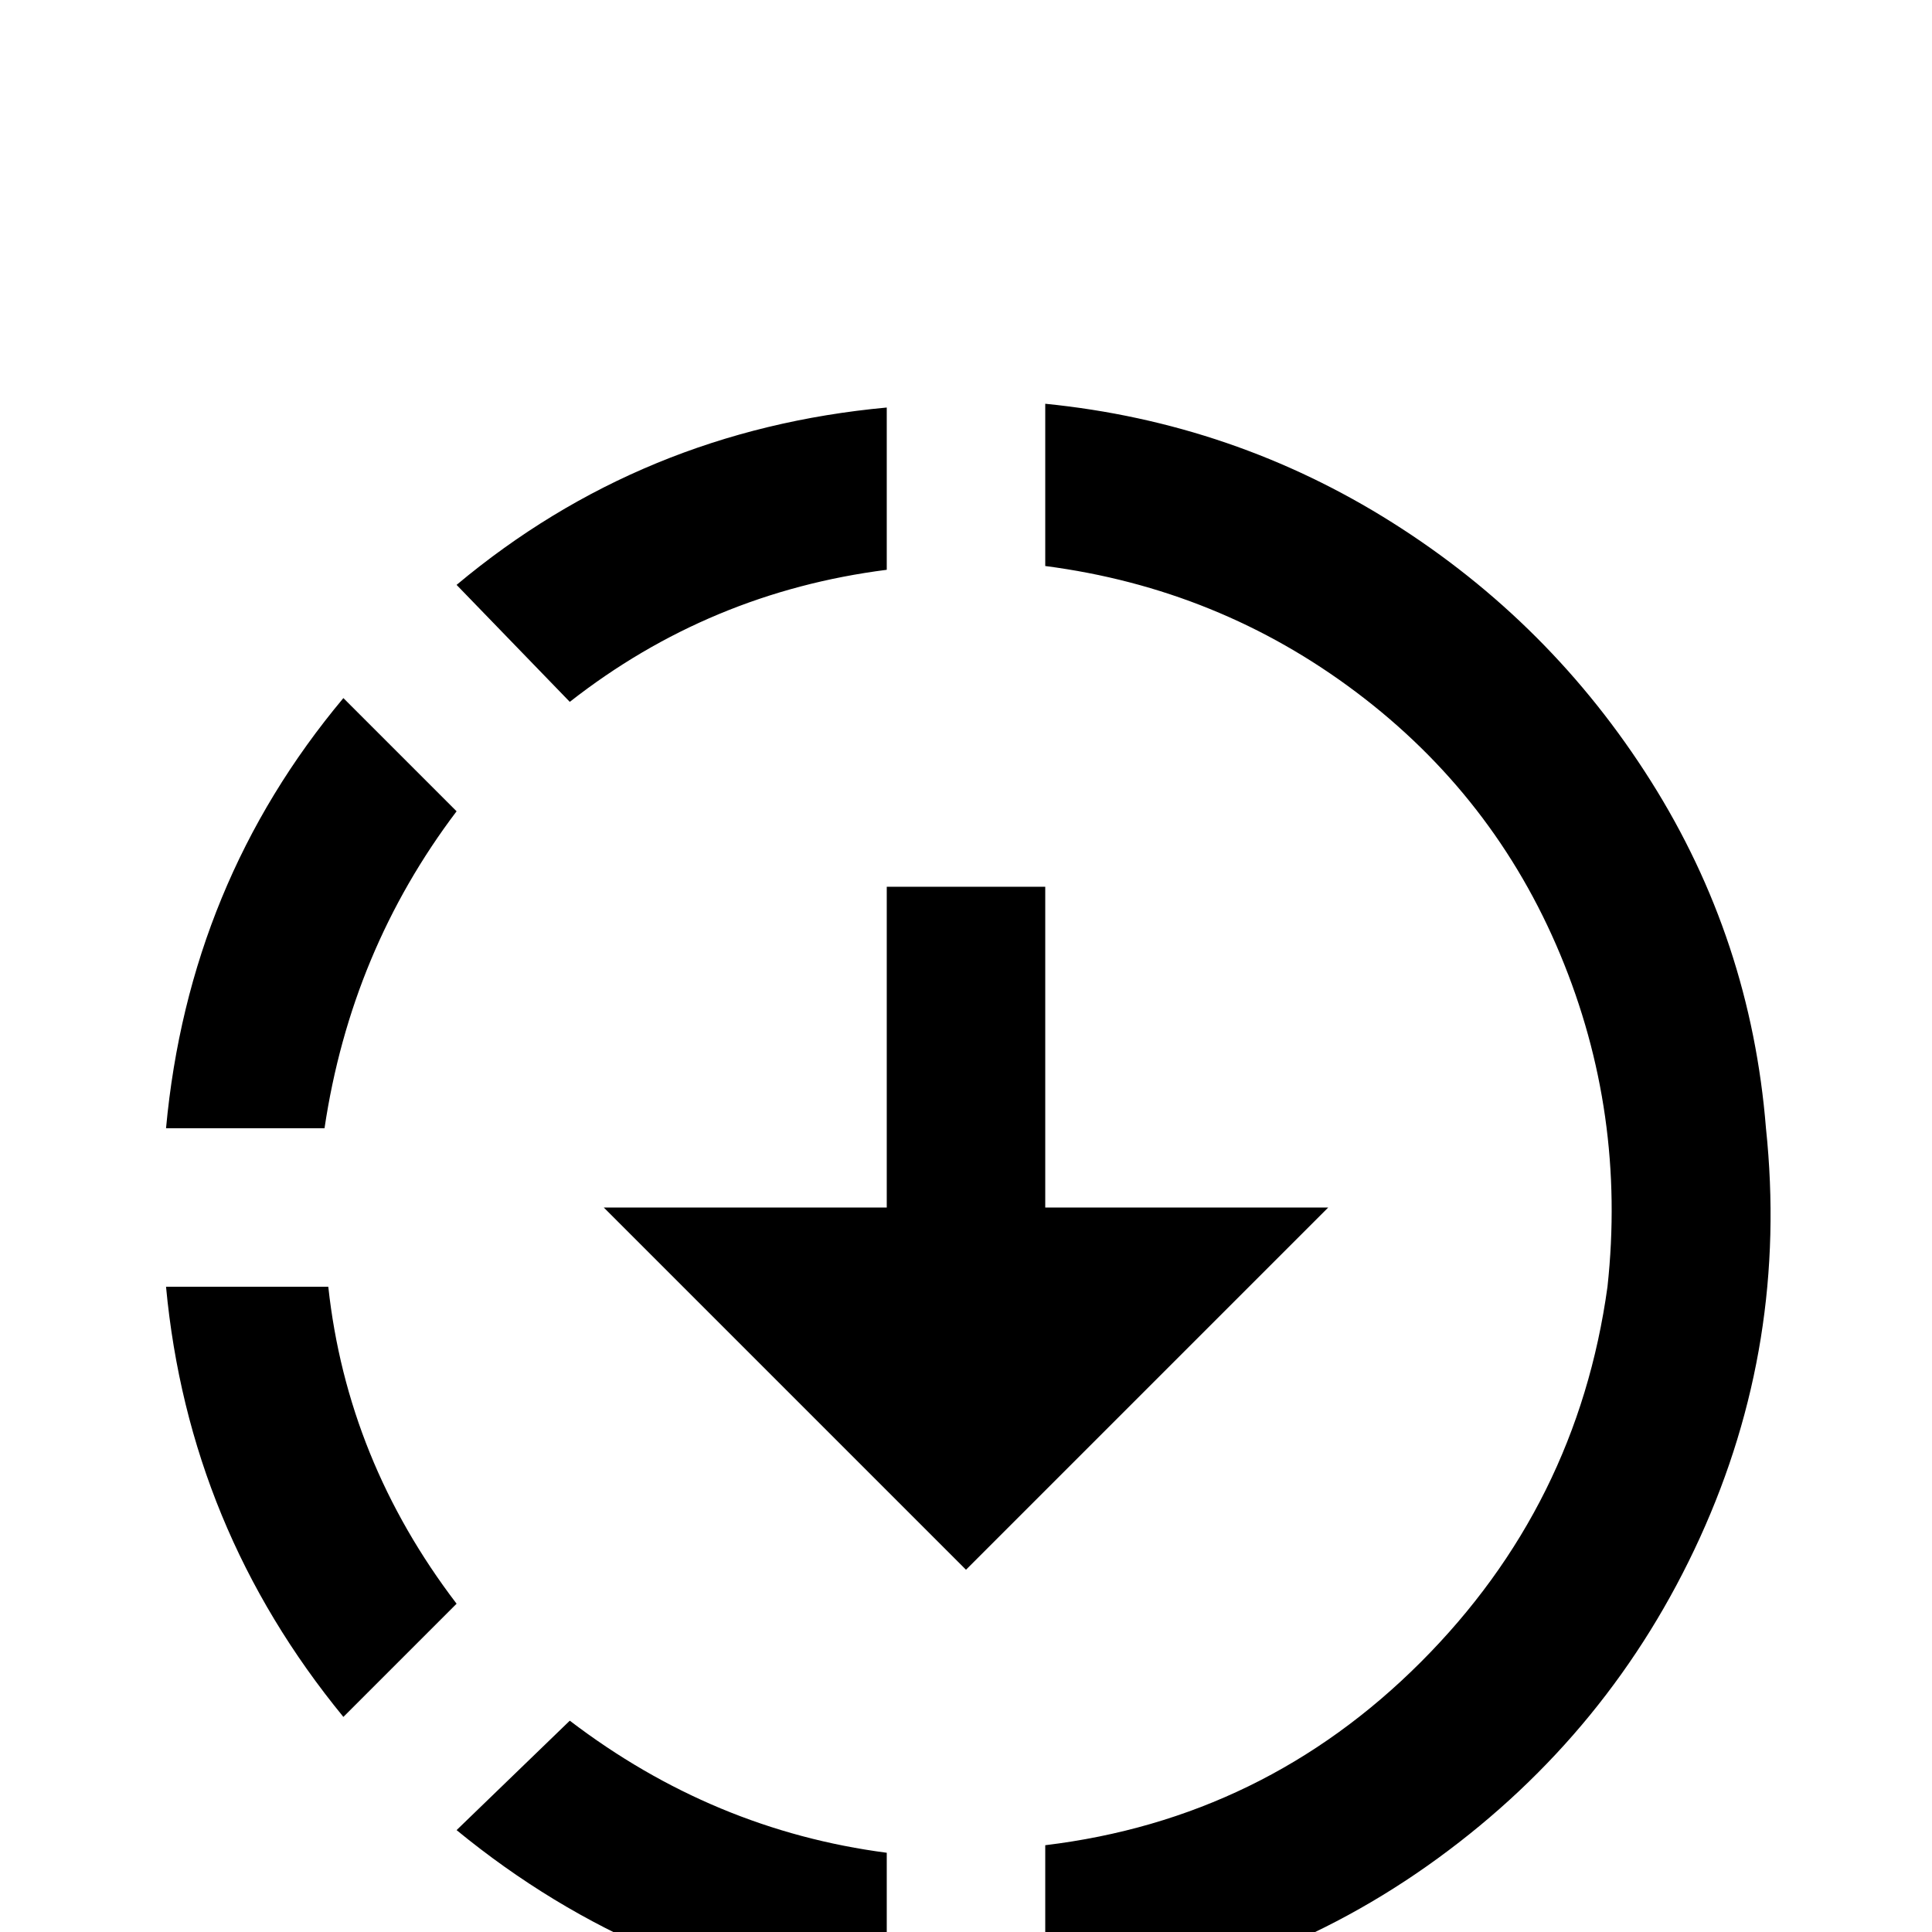 <svg xmlns="http://www.w3.org/2000/svg" viewBox="0 -512 512 512">
	<path fill="#000000" d="M277 -405Q327 -400 369 -373.5Q411 -347 437.5 -305Q464 -263 468 -213Q474 -156 450.5 -104.5Q427 -53 381 -19.5Q335 14 277 20V-23Q335 -30 376.5 -71.5Q418 -113 426 -171Q431 -217 413.5 -259Q396 -301 359.5 -328.5Q323 -356 277 -362ZM235 -404V-361Q188 -355 151 -326L121 -357Q170 -398 235 -404ZM91 -327L121 -297Q93 -260 86 -213H44Q50 -278 91 -327ZM44 -171H87Q92 -125 121 -87L91 -57Q50 -107 44 -171ZM151 -56Q189 -27 235 -21V21Q171 14 121 -27ZM256 -96L160 -192H235V-277H277V-192H352Z"/>
</svg>